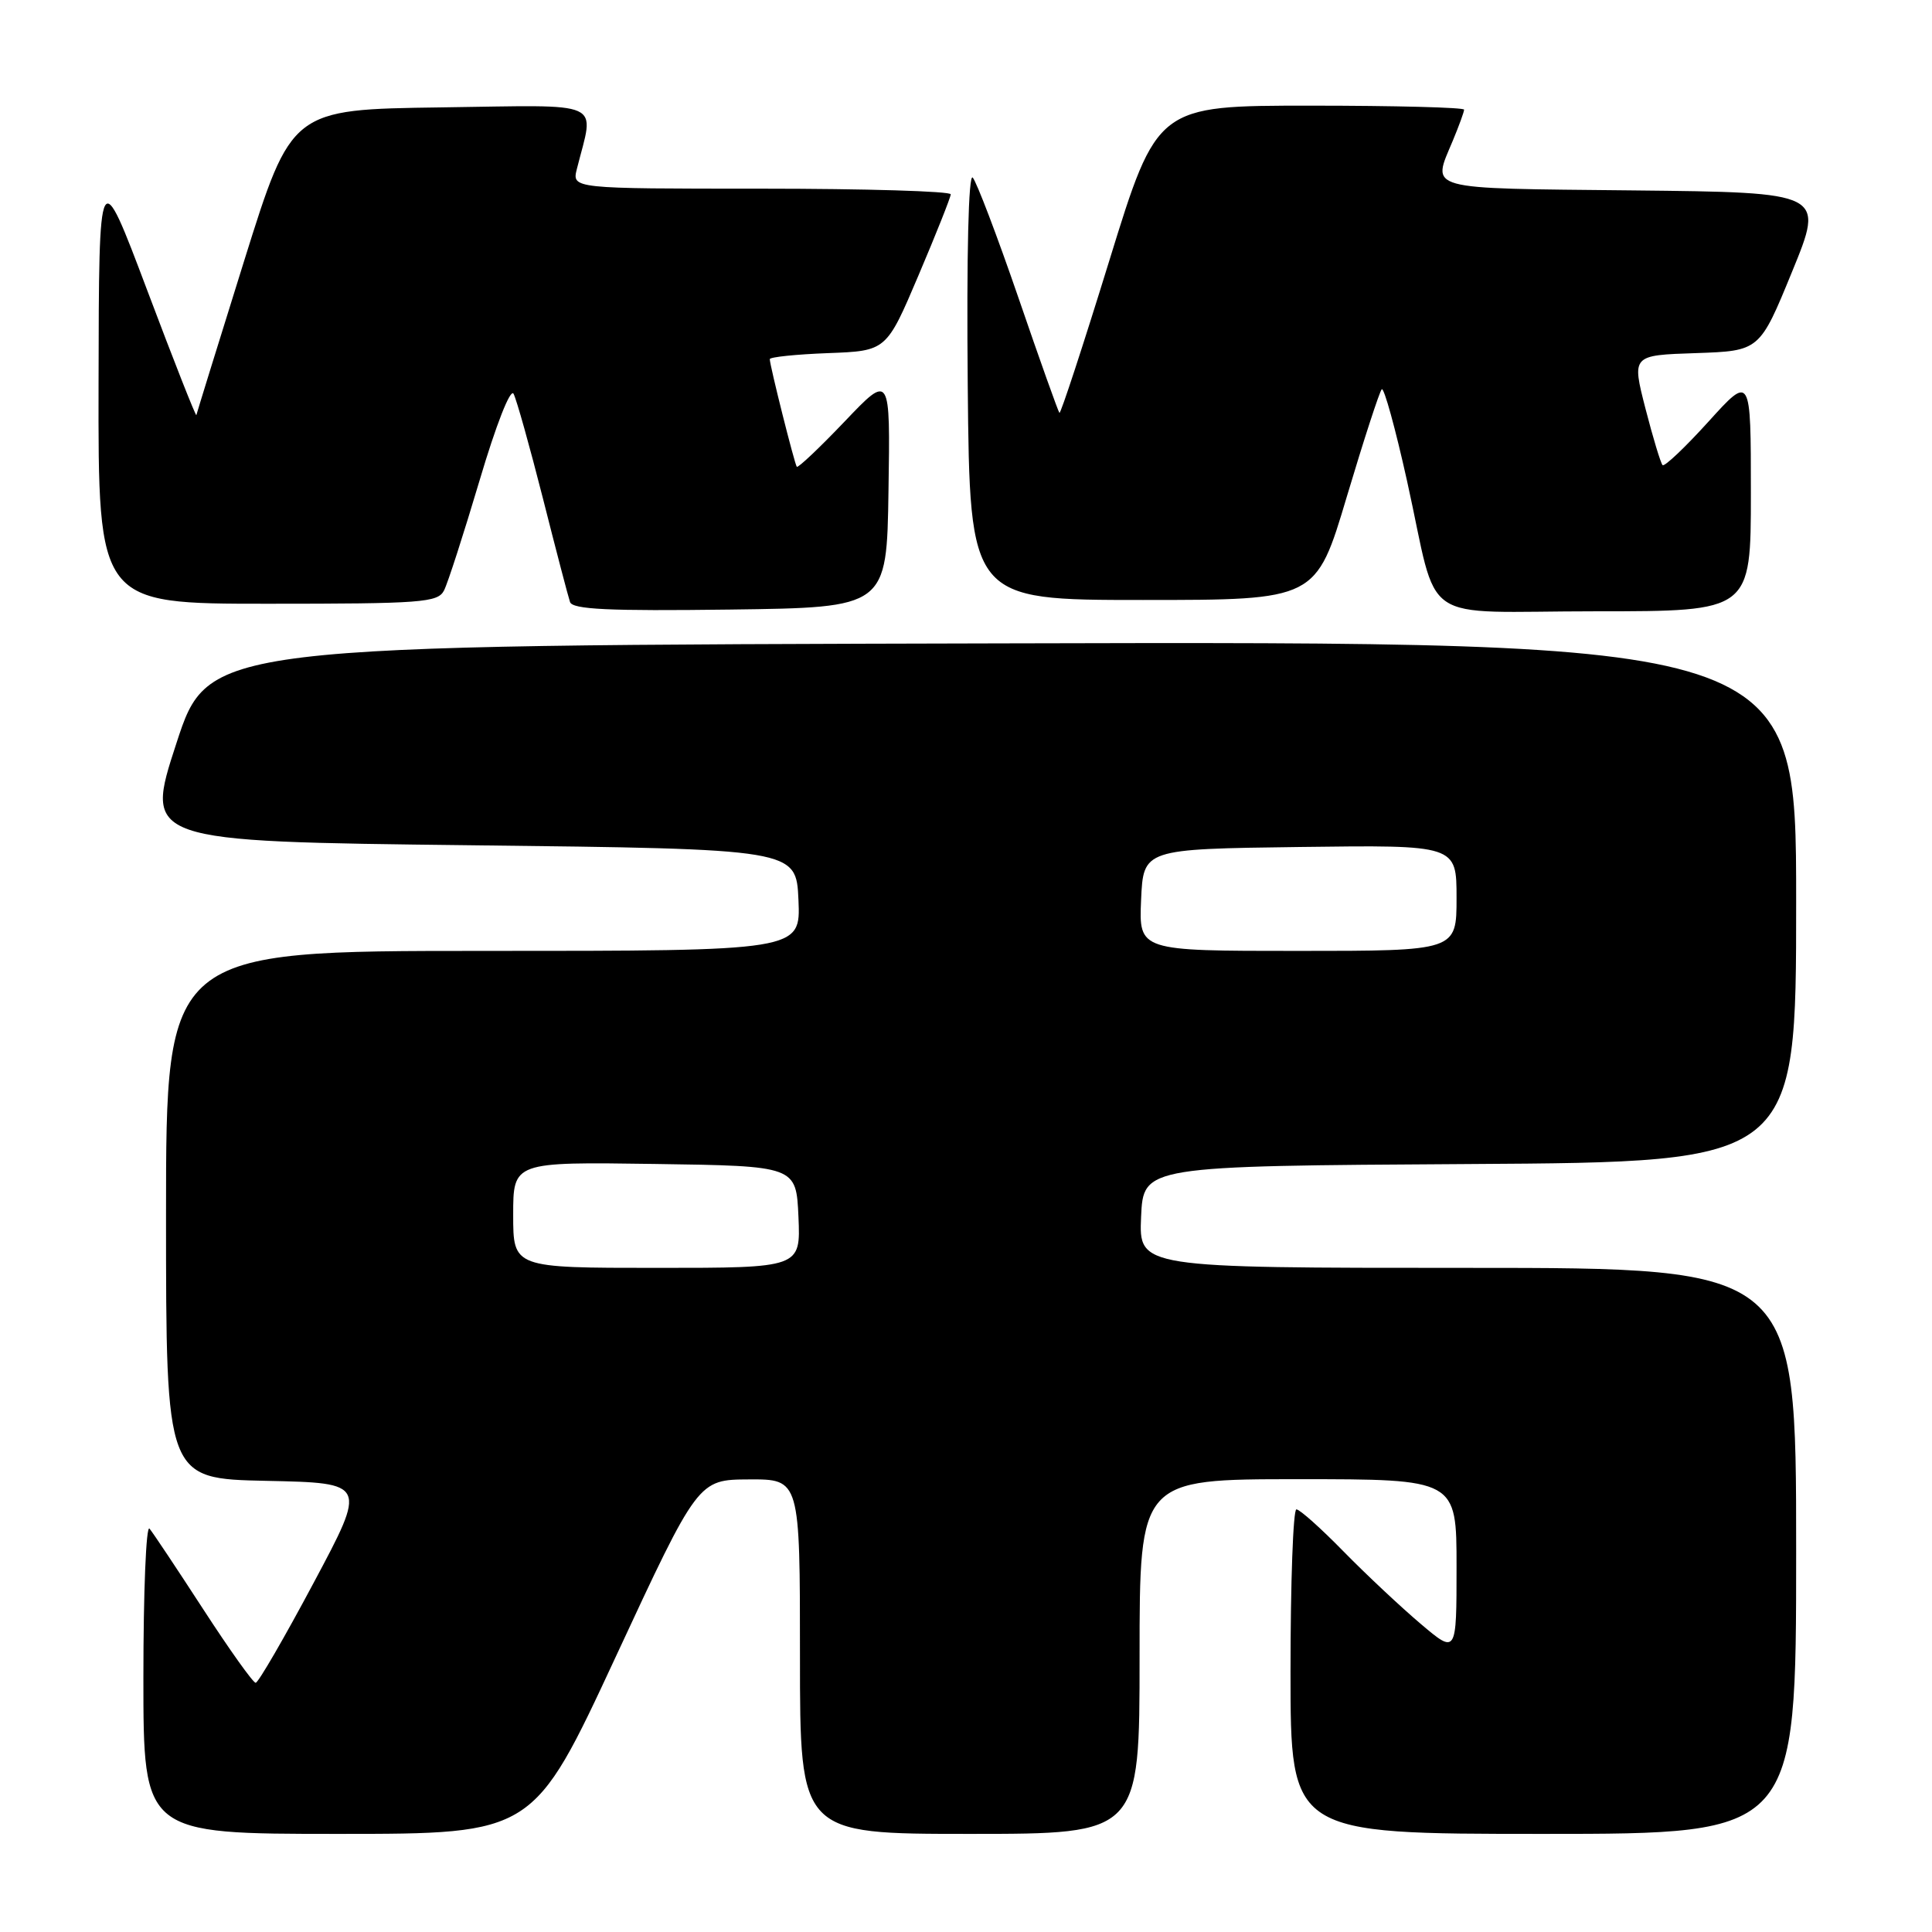<?xml version="1.0" encoding="UTF-8" standalone="no"?>
<!DOCTYPE svg PUBLIC "-//W3C//DTD SVG 1.1//EN" "http://www.w3.org/Graphics/SVG/1.1/DTD/svg11.dtd" >
<svg xmlns="http://www.w3.org/2000/svg" xmlns:xlink="http://www.w3.org/1999/xlink" version="1.1" viewBox="0 0 256 256">
 <g >
 <path fill="currentColor"
d=" M 81.59 219.53 C 92.50 196.06 92.50 196.06 99.25 196.03 C 106.00 196.00 106.00 196.00 106.00 219.50 C 106.00 243.00 106.00 243.00 128.50 243.00 C 151.00 243.00 151.00 243.00 151.00 219.50 C 151.00 196.00 151.00 196.00 172.00 196.00 C 193.00 196.00 193.00 196.00 193.00 207.59 C 193.00 219.19 193.00 219.19 188.25 215.17 C 185.64 212.96 181.04 208.65 178.03 205.58 C 175.03 202.51 172.22 200.00 171.78 200.00 C 171.35 200.00 171.00 209.68 171.00 221.50 C 171.00 243.00 171.00 243.00 204.50 243.00 C 238.00 243.00 238.00 243.00 238.00 205.50 C 238.00 168.00 238.00 168.00 194.45 168.00 C 150.91 168.00 150.91 168.00 151.20 161.25 C 151.50 154.50 151.50 154.50 194.75 154.24 C 238.00 153.98 238.00 153.98 238.00 119.48 C 238.00 84.99 238.00 84.99 132.81 85.25 C 27.61 85.50 27.61 85.50 23.37 98.50 C 19.12 111.50 19.12 111.50 62.31 112.00 C 105.50 112.50 105.50 112.50 105.80 119.25 C 106.09 126.00 106.09 126.00 64.05 126.00 C 22.00 126.00 22.00 126.00 22.00 160.97 C 22.00 195.94 22.00 195.94 35.31 196.22 C 48.62 196.50 48.62 196.50 41.56 209.73 C 37.68 217.01 34.22 222.97 33.88 222.98 C 33.54 222.99 30.42 218.61 26.94 213.25 C 23.46 207.89 20.25 203.07 19.81 202.55 C 19.36 202.03 19.00 210.91 19.00 222.30 C 19.00 243.00 19.00 243.00 44.84 243.00 C 70.68 243.00 70.68 243.00 81.59 219.53 Z  M 117.73 65.00 C 117.97 49.50 117.97 49.50 111.92 55.85 C 108.59 59.34 105.74 62.04 105.58 61.85 C 105.28 61.47 102.00 48.42 102.00 47.59 C 102.00 47.31 105.48 46.95 109.73 46.79 C 117.45 46.50 117.45 46.50 121.70 36.50 C 124.04 31.00 125.96 26.16 125.98 25.75 C 125.99 25.34 114.70 25.00 100.89 25.00 C 75.78 25.00 75.78 25.00 76.44 22.38 C 78.76 13.14 80.49 13.93 58.44 14.23 C 38.63 14.50 38.63 14.50 32.37 34.50 C 28.93 45.50 26.08 54.73 26.02 55.00 C 25.97 55.27 23.04 47.85 19.52 38.50 C 13.11 21.50 13.11 21.50 13.06 50.75 C 13.00 80.00 13.00 80.00 35.46 80.00 C 55.85 80.00 58.01 79.84 58.83 78.25 C 59.33 77.29 61.44 70.73 63.54 63.68 C 65.73 56.28 67.64 51.42 68.05 52.18 C 68.44 52.91 70.18 59.12 71.93 66.00 C 73.67 72.88 75.29 79.07 75.53 79.77 C 75.86 80.75 80.63 80.98 96.73 80.77 C 117.50 80.50 117.50 80.50 117.73 65.00 Z  M 232.00 65.33 C 232.00 49.66 232.00 49.66 226.38 55.87 C 223.28 59.29 220.55 61.88 220.30 61.63 C 220.05 61.38 219.03 58.01 218.03 54.13 C 216.22 47.07 216.22 47.07 224.69 46.79 C 233.16 46.50 233.16 46.50 237.46 36.00 C 241.76 25.50 241.76 25.50 216.38 25.23 C 188.49 24.94 189.73 25.28 192.50 18.65 C 193.32 16.68 194.00 14.82 194.00 14.53 C 194.00 14.24 184.85 14.00 173.66 14.00 C 153.33 14.00 153.33 14.00 147.00 34.50 C 143.52 45.78 140.54 54.87 140.38 54.71 C 140.22 54.55 137.77 47.69 134.95 39.46 C 132.12 31.23 129.39 24.07 128.89 23.53 C 128.33 22.95 128.07 33.72 128.23 51.03 C 128.50 79.50 128.50 79.50 151.44 79.50 C 174.38 79.50 174.38 79.50 178.46 65.81 C 180.71 58.28 182.79 51.88 183.09 51.58 C 183.38 51.28 184.90 56.77 186.45 63.77 C 190.77 83.25 187.50 81.00 211.48 81.00 C 232.00 81.00 232.00 81.00 232.00 65.33 Z  M 68.00 160.98 C 68.00 153.96 68.00 153.96 86.75 154.23 C 105.50 154.50 105.50 154.50 105.80 161.25 C 106.09 168.00 106.09 168.00 87.05 168.00 C 68.00 168.00 68.00 168.00 68.00 160.98 Z  M 151.20 119.25 C 151.50 112.50 151.50 112.50 172.25 112.23 C 193.00 111.96 193.00 111.96 193.00 118.98 C 193.00 126.00 193.00 126.00 171.95 126.00 C 150.91 126.00 150.91 126.00 151.20 119.25 Z "/>
</g>
</svg>